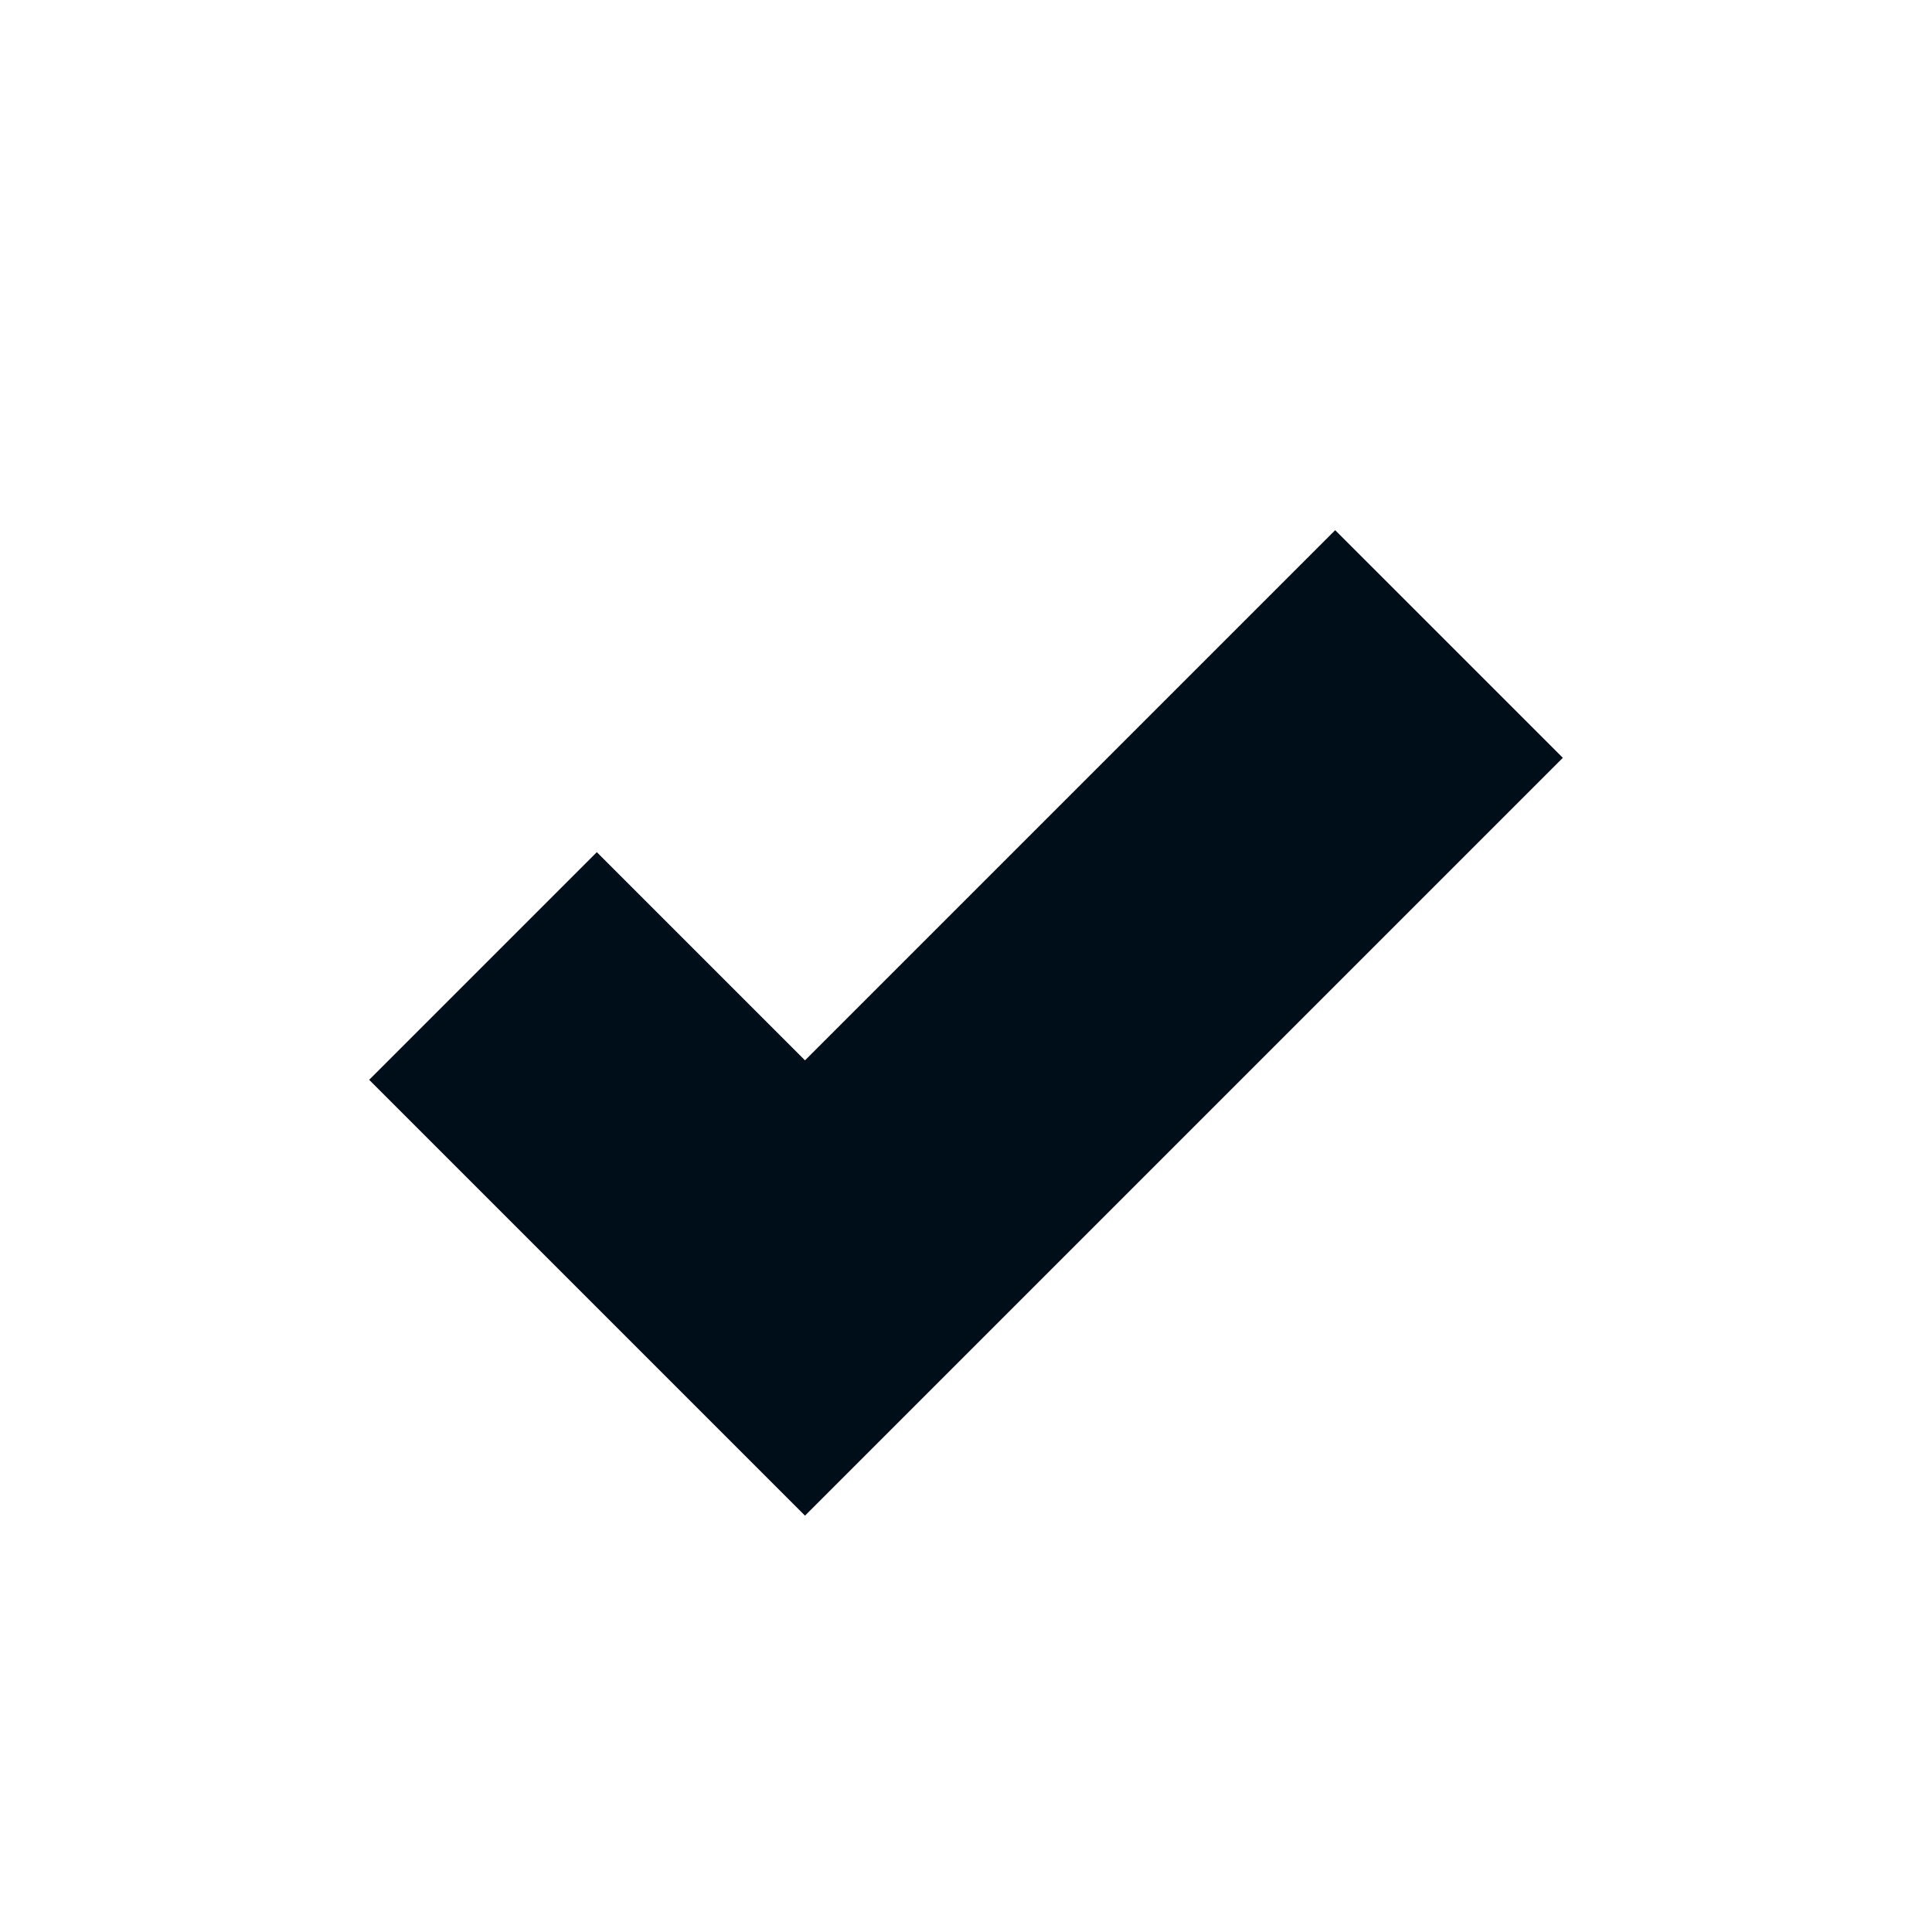 <svg width="12" height="12" viewBox="0 0 12 12" fill="none" xmlns="http://www.w3.org/2000/svg">
<path d="M5 9.414L2.293 6.707L3.707 5.293L5 6.586L8.293 3.293L9.707 4.707L5 9.414Z" fill="#000E1A"/>
</svg>
